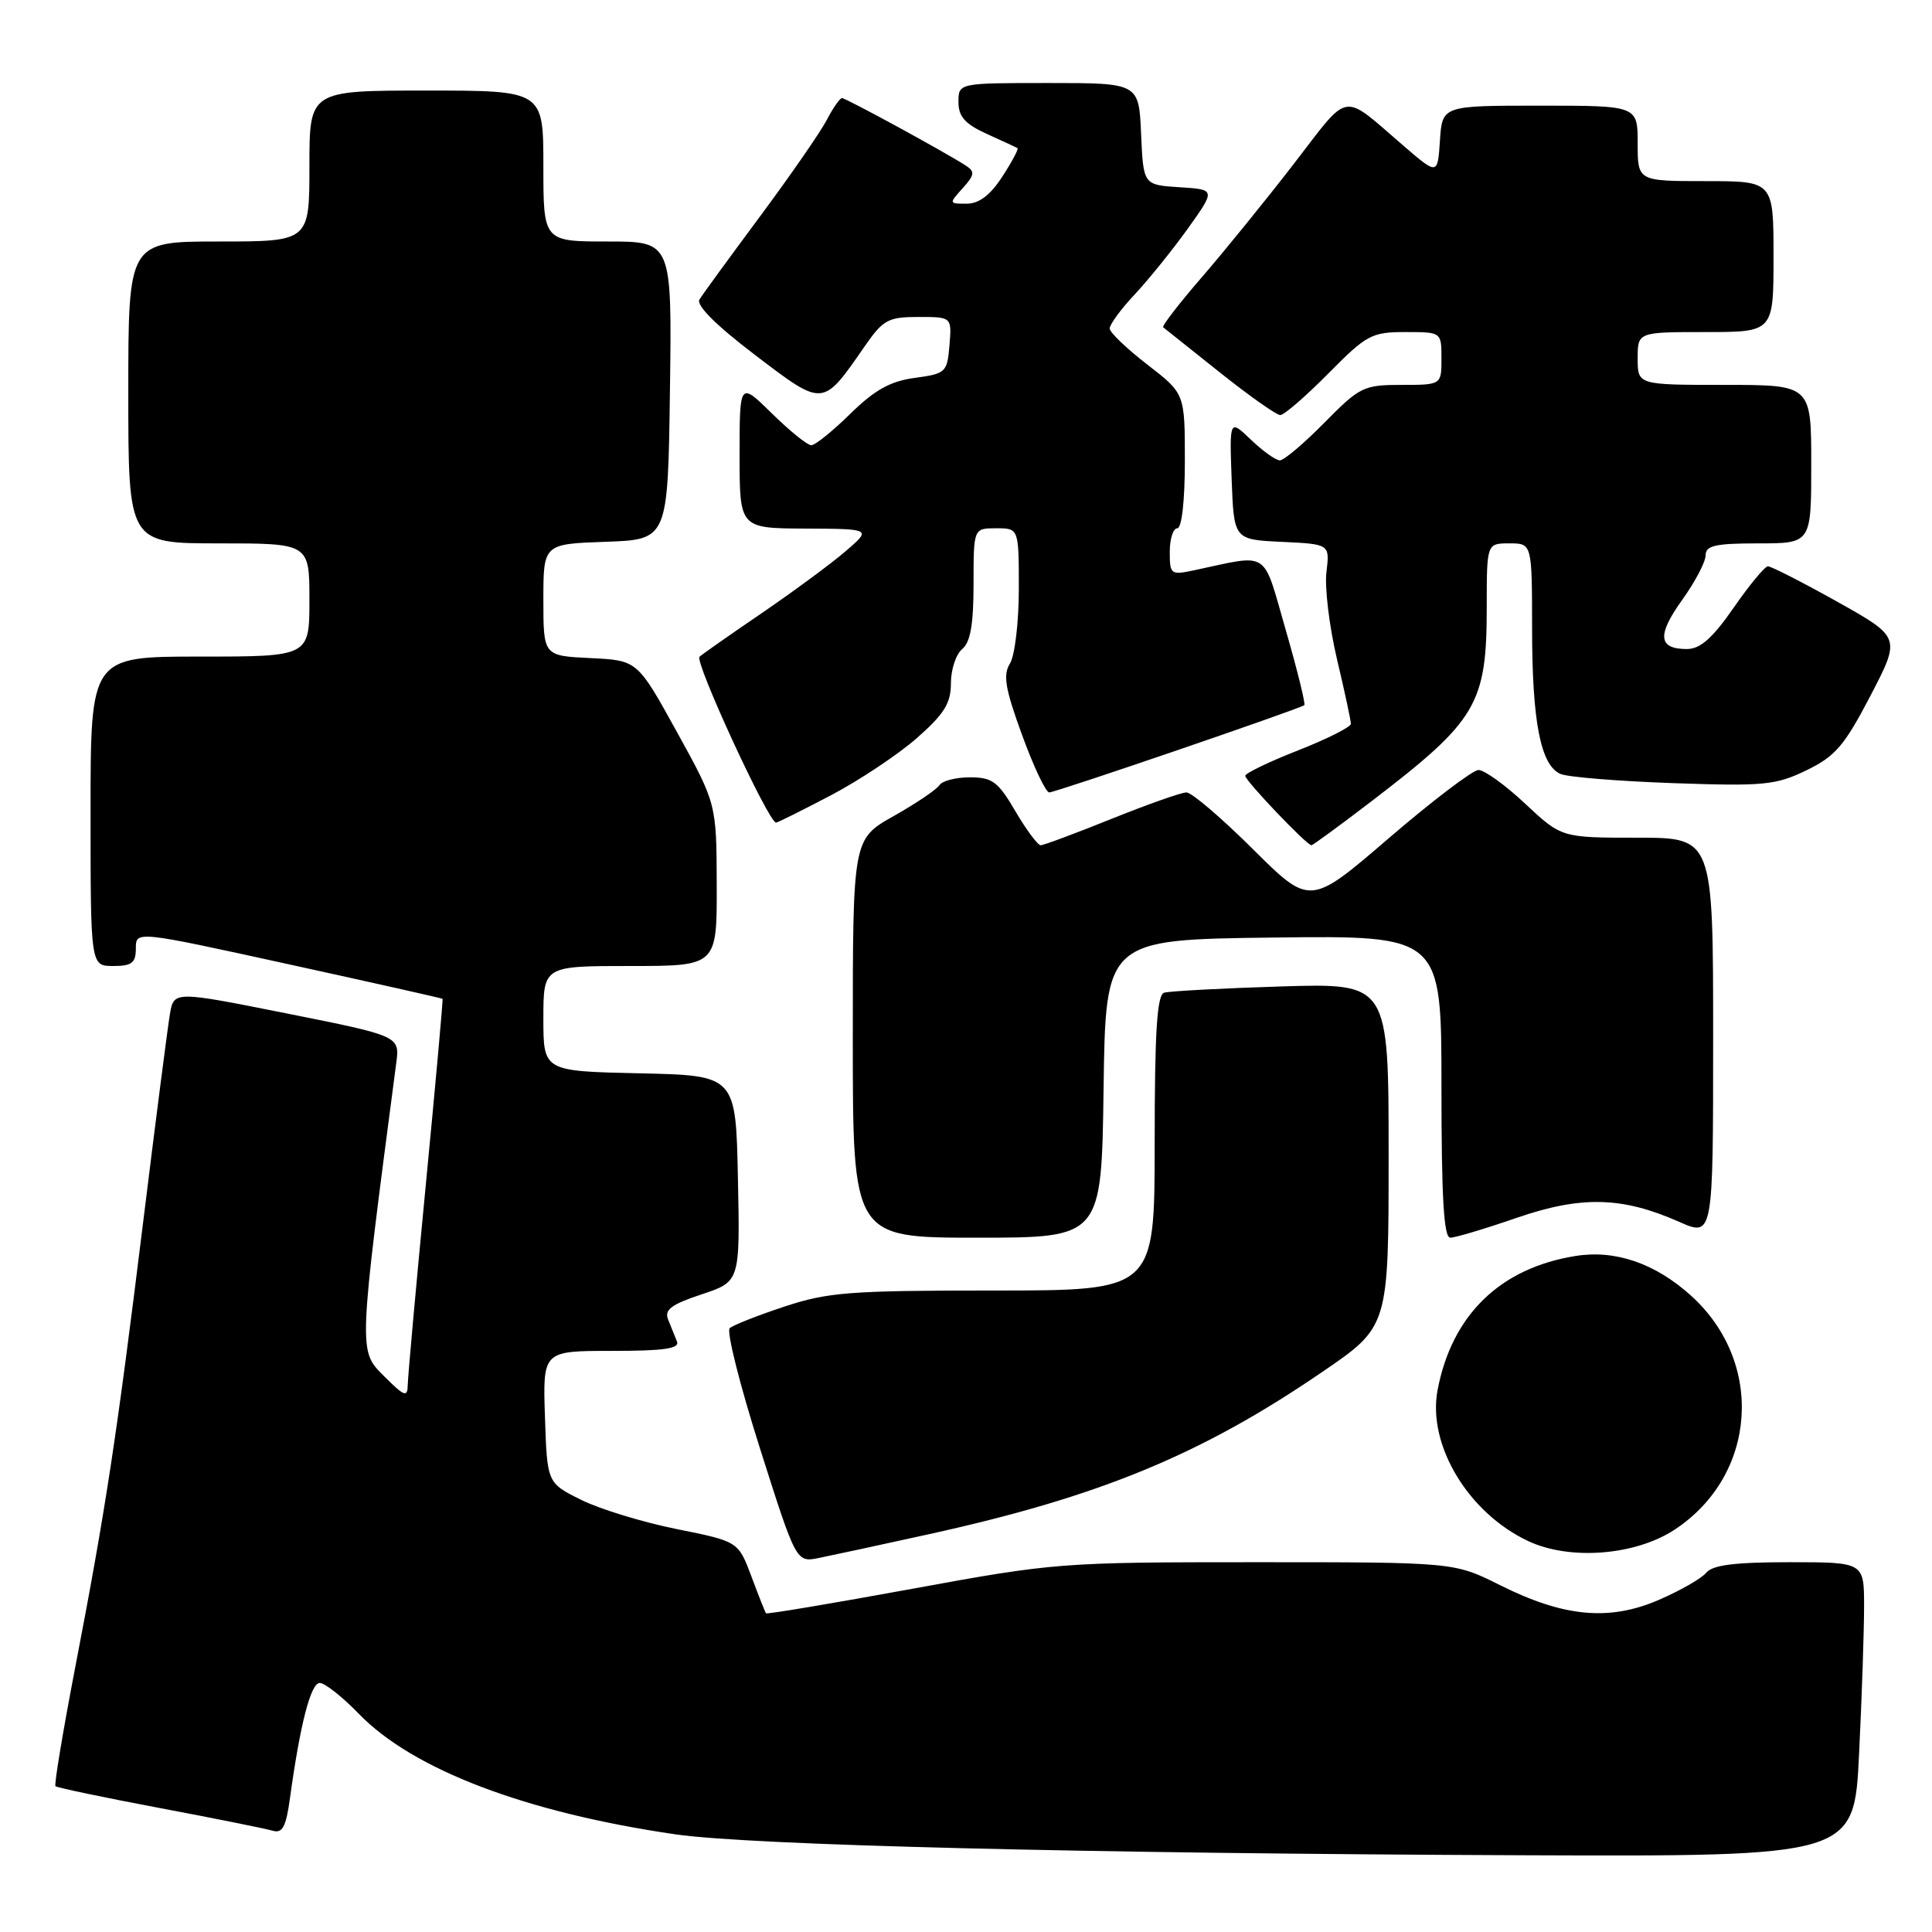 <?xml version="1.0" encoding="UTF-8" standalone="no"?>
<!DOCTYPE svg PUBLIC "-//W3C//DTD SVG 1.1//EN" "http://www.w3.org/Graphics/SVG/1.1/DTD/svg11.dtd" >
<svg xmlns="http://www.w3.org/2000/svg" xmlns:xlink="http://www.w3.org/1999/xlink" version="1.1" viewBox="0 0 256 256">
 <g >
 <path fill="currentColor"
d=" M 246.34 232.34 C 246.71 224.83 247.00 216.05 247.00 212.84 C 247.00 207.00 247.00 207.00 237.12 207.00 C 229.91 207.00 226.93 207.37 226.09 208.39 C 225.46 209.16 222.61 210.78 219.77 212.01 C 213.21 214.83 207.22 214.27 198.76 210.04 C 192.68 207.00 192.68 207.00 166.39 207.00 C 140.62 207.00 139.71 207.07 120.90 210.52 C 110.34 212.45 101.61 213.92 101.50 213.77 C 101.38 213.62 100.51 211.42 99.56 208.87 C 97.82 204.25 97.82 204.25 89.67 202.61 C 85.18 201.71 79.49 199.97 77.01 198.74 C 72.50 196.50 72.50 196.50 72.21 187.75 C 71.92 179.00 71.92 179.00 81.07 179.00 C 87.99 179.00 90.09 178.70 89.70 177.75 C 89.42 177.06 88.89 175.76 88.53 174.85 C 88.00 173.55 88.94 172.85 92.96 171.51 C 98.06 169.82 98.06 169.82 97.78 156.16 C 97.50 142.50 97.50 142.50 84.75 142.22 C 72.00 141.94 72.00 141.94 72.00 134.97 C 72.00 128.00 72.00 128.00 83.50 128.00 C 95.00 128.00 95.00 128.00 94.97 117.25 C 94.94 106.50 94.94 106.50 89.70 97.00 C 84.46 87.50 84.46 87.50 78.23 87.20 C 72.00 86.90 72.00 86.90 72.00 79.49 C 72.00 72.08 72.00 72.08 80.25 71.79 C 88.50 71.50 88.50 71.50 88.77 51.75 C 89.04 32.00 89.04 32.00 80.52 32.00 C 72.00 32.00 72.00 32.00 72.00 22.00 C 72.00 12.00 72.00 12.00 56.50 12.00 C 41.00 12.00 41.00 12.00 41.00 22.00 C 41.00 32.00 41.00 32.00 29.00 32.00 C 17.00 32.00 17.00 32.00 17.00 52.00 C 17.00 72.00 17.00 72.00 29.00 72.00 C 41.00 72.00 41.00 72.00 41.00 79.50 C 41.00 87.00 41.00 87.00 26.50 87.00 C 12.00 87.00 12.00 87.00 12.00 107.50 C 12.00 128.00 12.00 128.00 15.00 128.00 C 17.48 128.00 18.00 127.59 18.00 125.66 C 18.00 123.33 18.00 123.33 38.25 127.77 C 49.39 130.21 58.56 132.27 58.64 132.35 C 58.72 132.43 57.72 143.53 56.42 157.00 C 55.12 170.47 54.05 182.39 54.03 183.48 C 54.00 185.21 53.61 185.07 50.85 182.31 C 47.48 178.94 47.47 179.22 52.50 140.89 C 52.98 137.28 52.98 137.28 38.01 134.29 C 23.03 131.30 23.03 131.30 22.51 134.40 C 22.22 136.11 20.62 148.53 18.96 162.00 C 15.43 190.63 14.00 199.99 9.97 220.92 C 8.34 229.40 7.16 236.49 7.35 236.68 C 7.54 236.87 13.72 238.17 21.10 239.56 C 28.47 240.95 35.23 242.31 36.13 242.58 C 37.43 242.96 37.90 242.07 38.42 238.28 C 39.78 228.40 41.18 223.00 42.37 223.00 C 43.04 223.00 45.37 224.84 47.55 227.09 C 54.70 234.48 69.65 240.17 89.50 243.06 C 99.43 244.50 143.74 245.60 201.59 245.83 C 245.69 246.00 245.69 246.00 246.34 232.34 Z  M 122.95 203.32 C 145.64 198.34 159.14 192.78 175.25 181.76 C 184.00 175.78 184.00 175.78 184.00 153.03 C 184.00 130.27 184.00 130.27 169.75 130.71 C 161.91 130.95 154.94 131.33 154.25 131.54 C 153.31 131.84 153.00 136.72 153.00 151.47 C 153.00 171.00 153.00 171.00 131.69 171.00 C 112.63 171.00 109.71 171.22 103.94 173.13 C 100.40 174.30 97.13 175.59 96.69 175.99 C 96.24 176.40 98.04 183.55 100.69 191.89 C 105.50 207.04 105.50 207.04 108.50 206.44 C 110.15 206.11 116.65 204.71 122.95 203.32 Z  M 221.94 202.66 C 232.83 195.45 233.85 180.52 224.07 171.68 C 219.33 167.40 214.05 165.58 208.79 166.42 C 198.76 168.02 192.36 174.26 190.48 184.23 C 189.13 191.46 194.54 200.46 202.49 204.20 C 208.02 206.80 216.73 206.11 221.94 202.66 Z  M 146.23 144.25 C 146.50 124.50 146.50 124.50 168.75 124.23 C 191.00 123.96 191.00 123.96 191.00 143.98 C 191.00 158.65 191.31 164.00 192.17 164.00 C 192.82 164.00 196.75 162.83 200.91 161.39 C 209.51 158.42 214.93 158.55 222.50 161.90 C 227.00 163.89 227.00 163.89 227.00 137.44 C 227.00 111.00 227.00 111.00 216.96 111.00 C 206.91 111.00 206.91 111.00 202.10 106.50 C 199.46 104.02 196.66 102.01 195.90 102.03 C 195.13 102.05 189.79 106.11 184.04 111.05 C 173.59 120.04 173.59 120.04 166.02 112.52 C 161.86 108.38 157.90 105.00 157.21 105.00 C 156.53 105.00 152.07 106.58 147.29 108.50 C 142.52 110.42 138.29 112.00 137.90 112.00 C 137.51 112.00 136.00 109.97 134.55 107.50 C 132.25 103.57 131.49 103.00 128.52 103.00 C 126.65 103.00 124.83 103.47 124.48 104.04 C 124.12 104.61 121.40 106.45 118.42 108.13 C 113.00 111.19 113.00 111.19 113.00 137.60 C 113.00 164.00 113.00 164.00 129.48 164.00 C 145.96 164.00 145.96 164.00 146.23 144.25 Z  M 181.81 106.11 C 195.73 95.45 197.00 93.31 197.00 80.43 C 197.00 72.00 197.00 72.00 200.00 72.00 C 203.00 72.00 203.00 72.00 203.01 83.25 C 203.01 95.64 204.14 101.41 206.77 102.55 C 207.72 102.97 214.44 103.51 221.70 103.77 C 233.73 104.19 235.29 104.04 239.36 102.07 C 243.20 100.21 244.39 98.81 247.85 92.18 C 251.87 84.45 251.87 84.45 243.43 79.72 C 238.79 77.13 234.66 75.02 234.25 75.04 C 233.84 75.06 231.79 77.53 229.71 80.54 C 226.90 84.58 225.29 86.00 223.52 86.00 C 219.72 86.00 219.54 84.17 222.89 79.50 C 224.60 77.12 226.00 74.46 226.00 73.59 C 226.00 72.29 227.27 72.00 233.00 72.00 C 240.00 72.00 240.00 72.00 240.00 61.50 C 240.00 51.00 240.00 51.00 228.50 51.00 C 217.00 51.00 217.00 51.00 217.00 47.50 C 217.00 44.00 217.00 44.00 226.00 44.00 C 235.00 44.00 235.00 44.00 235.00 34.00 C 235.00 24.00 235.00 24.00 226.00 24.00 C 217.00 24.00 217.00 24.00 217.00 19.00 C 217.00 14.00 217.00 14.00 204.05 14.00 C 191.11 14.00 191.11 14.00 190.80 18.60 C 190.50 23.21 190.50 23.21 186.00 19.34 C 177.64 12.15 178.99 11.93 171.43 21.72 C 167.70 26.55 162.20 33.33 159.20 36.79 C 156.20 40.26 153.92 43.22 154.13 43.37 C 154.33 43.53 157.70 46.21 161.61 49.33 C 165.52 52.45 169.14 55.00 169.64 55.00 C 170.15 55.00 173.01 52.52 176.00 49.50 C 181.08 44.36 181.74 44.00 186.22 44.00 C 191.00 44.00 191.00 44.00 191.00 47.50 C 191.00 51.00 191.00 51.00 185.71 51.00 C 180.69 51.00 180.18 51.25 175.50 56.00 C 172.79 58.75 170.13 61.00 169.59 61.00 C 169.05 61.00 167.33 59.77 165.76 58.27 C 162.91 55.54 162.91 55.54 163.20 63.52 C 163.50 71.50 163.50 71.50 169.85 71.80 C 176.21 72.10 176.21 72.10 175.76 75.80 C 175.51 77.84 176.14 83.02 177.15 87.31 C 178.17 91.61 179.00 95.48 179.00 95.91 C 179.00 96.33 175.85 97.92 172.00 99.43 C 168.15 100.94 165.00 102.46 165.00 102.80 C 165.00 103.45 173.15 112.00 173.77 112.00 C 173.96 112.00 177.58 109.35 181.81 106.11 Z  M 110.10 105.38 C 113.90 103.38 119.02 99.97 121.50 97.79 C 125.12 94.60 126.00 93.19 126.00 90.54 C 126.00 88.73 126.67 86.68 127.50 86.00 C 128.59 85.10 129.00 82.72 129.00 77.38 C 129.00 70.00 129.00 70.00 132.00 70.00 C 135.00 70.00 135.00 70.00 135.00 78.01 C 135.00 82.42 134.47 86.87 133.83 87.91 C 132.88 89.43 133.18 91.23 135.43 97.39 C 136.95 101.58 138.58 105.00 139.03 105.00 C 139.87 105.00 172.21 93.93 172.83 93.44 C 173.01 93.29 171.91 88.81 170.37 83.49 C 167.25 72.68 168.36 73.41 158.25 75.56 C 155.13 76.22 155.00 76.13 155.00 73.12 C 155.00 71.41 155.45 70.00 156.00 70.00 C 156.59 70.00 157.00 66.36 157.00 61.07 C 157.00 52.15 157.00 52.15 152.04 48.32 C 149.32 46.22 147.07 44.07 147.04 43.54 C 147.02 43.02 148.50 40.99 150.33 39.04 C 152.16 37.09 155.33 33.16 157.38 30.31 C 161.09 25.11 161.09 25.11 156.29 24.81 C 151.50 24.50 151.50 24.50 151.20 17.75 C 150.91 11.00 150.91 11.00 138.95 11.00 C 127.00 11.00 127.00 11.00 127.00 13.52 C 127.00 15.45 127.86 16.42 130.75 17.74 C 132.81 18.67 134.64 19.52 134.82 19.63 C 135.00 19.73 134.10 21.42 132.82 23.39 C 131.23 25.85 129.75 26.98 128.10 26.99 C 125.73 27.00 125.72 26.97 127.56 24.94 C 129.15 23.17 129.21 22.74 127.96 21.93 C 125.19 20.14 112.09 13.00 111.57 13.00 C 111.29 13.00 110.38 14.30 109.56 15.88 C 108.74 17.46 104.77 23.20 100.74 28.63 C 96.71 34.06 93.08 39.03 92.68 39.69 C 92.22 40.45 94.90 43.12 100.04 47.03 C 109.16 53.97 108.96 53.99 114.56 45.91 C 117.02 42.36 117.68 42.00 121.70 42.00 C 126.12 42.00 126.12 42.00 125.81 45.75 C 125.51 49.35 125.32 49.52 121.22 50.07 C 117.97 50.51 115.92 51.65 112.68 54.82 C 110.34 57.12 108.01 59.00 107.50 59.00 C 106.99 59.00 104.65 57.11 102.29 54.79 C 98.00 50.58 98.00 50.58 98.00 60.29 C 98.00 70.00 98.00 70.00 106.75 70.04 C 115.50 70.08 115.50 70.08 112.00 73.08 C 110.08 74.73 105.12 78.38 101.00 81.20 C 96.88 84.01 93.13 86.63 92.69 87.02 C 91.98 87.63 101.84 109.00 102.83 109.00 C 103.04 109.00 106.31 107.37 110.10 105.38 Z "/>
</g>
</svg>